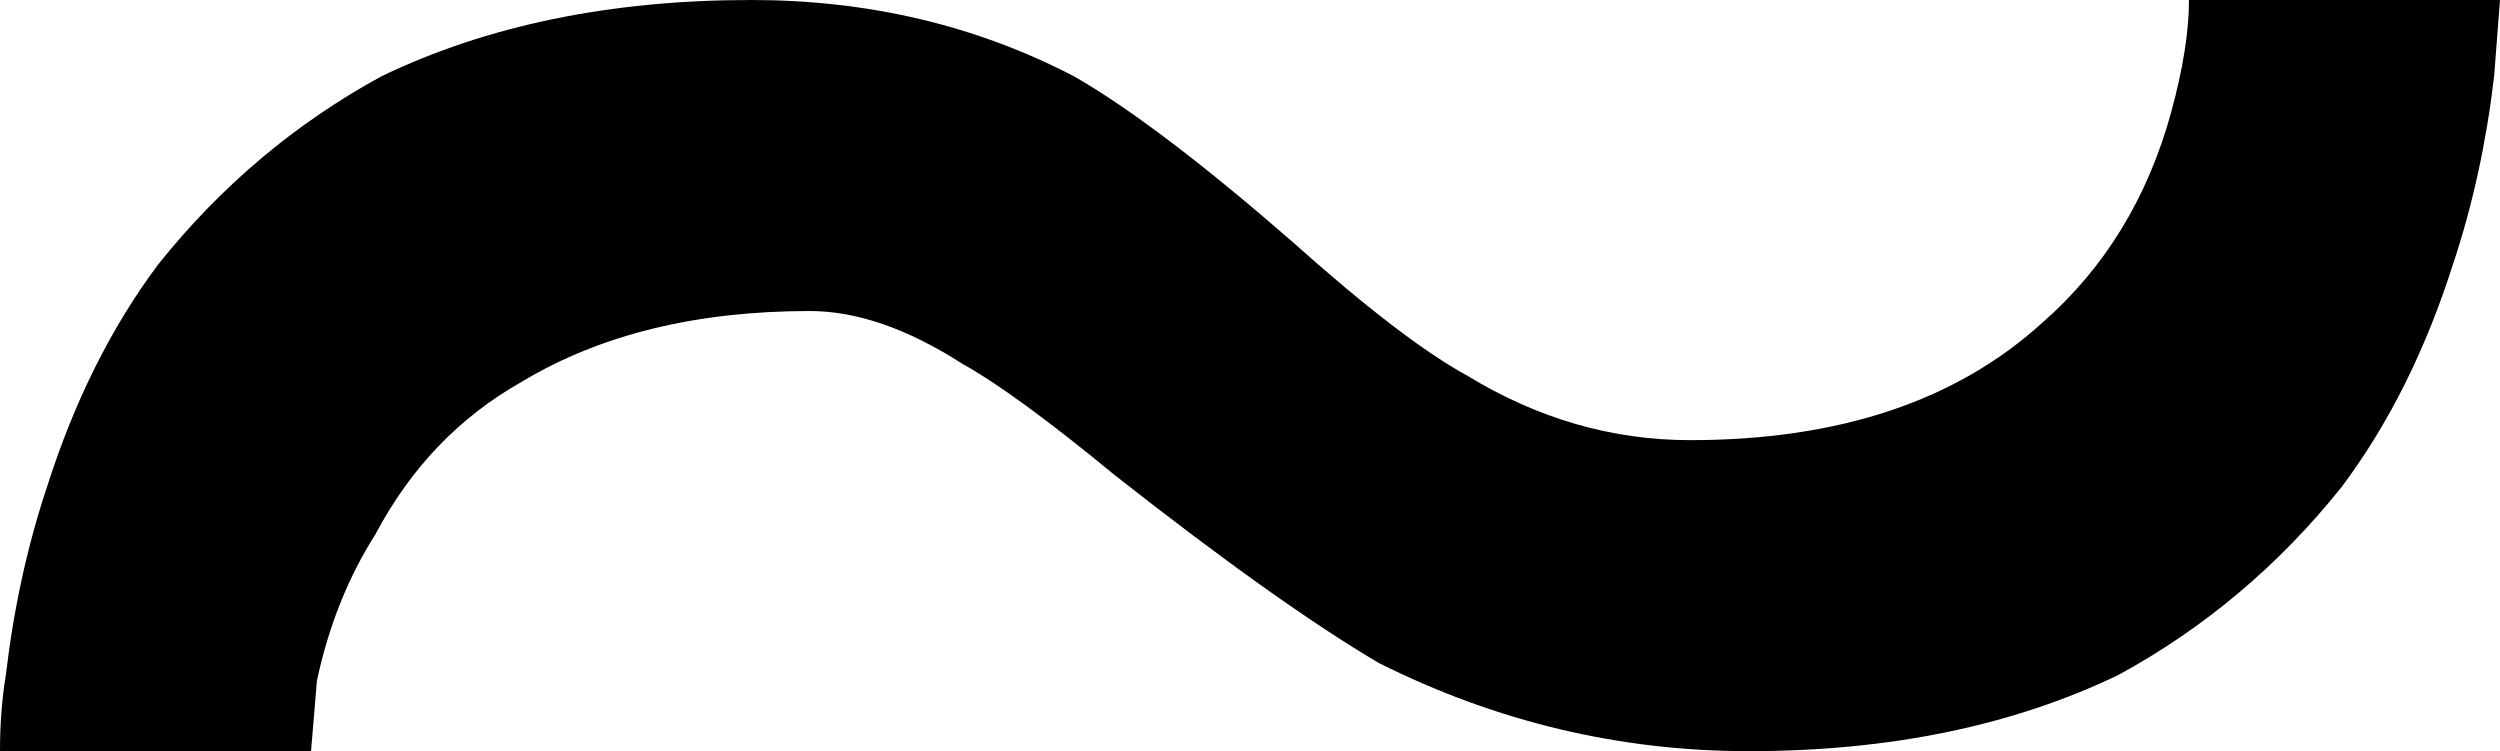 <svg xmlns="http://www.w3.org/2000/svg" viewBox="43 128 426 128">
      <g transform="scale(1 -1) translate(0 -384)">
        <path d="M43 128Q43 135 44 141Q46 158 51 173Q58 195 70 211Q86 231 108 243Q135 256 171 256Q201 256 226 243Q240 235 263 215Q282 198 293 192Q311 181 331 181Q369 181 391 201Q407 215 413 237Q416 248 416 256H469L468 243Q466 226 461 211Q454 189 442 173Q426 153 404 141Q377 128 341 128Q308 128 278 143Q261 153 233 175Q216 189 207 194Q193 203 181 203Q152 203 132 191Q116 182 107 165Q100 154 97 140L96 128Z" />
      </g>
    </svg>